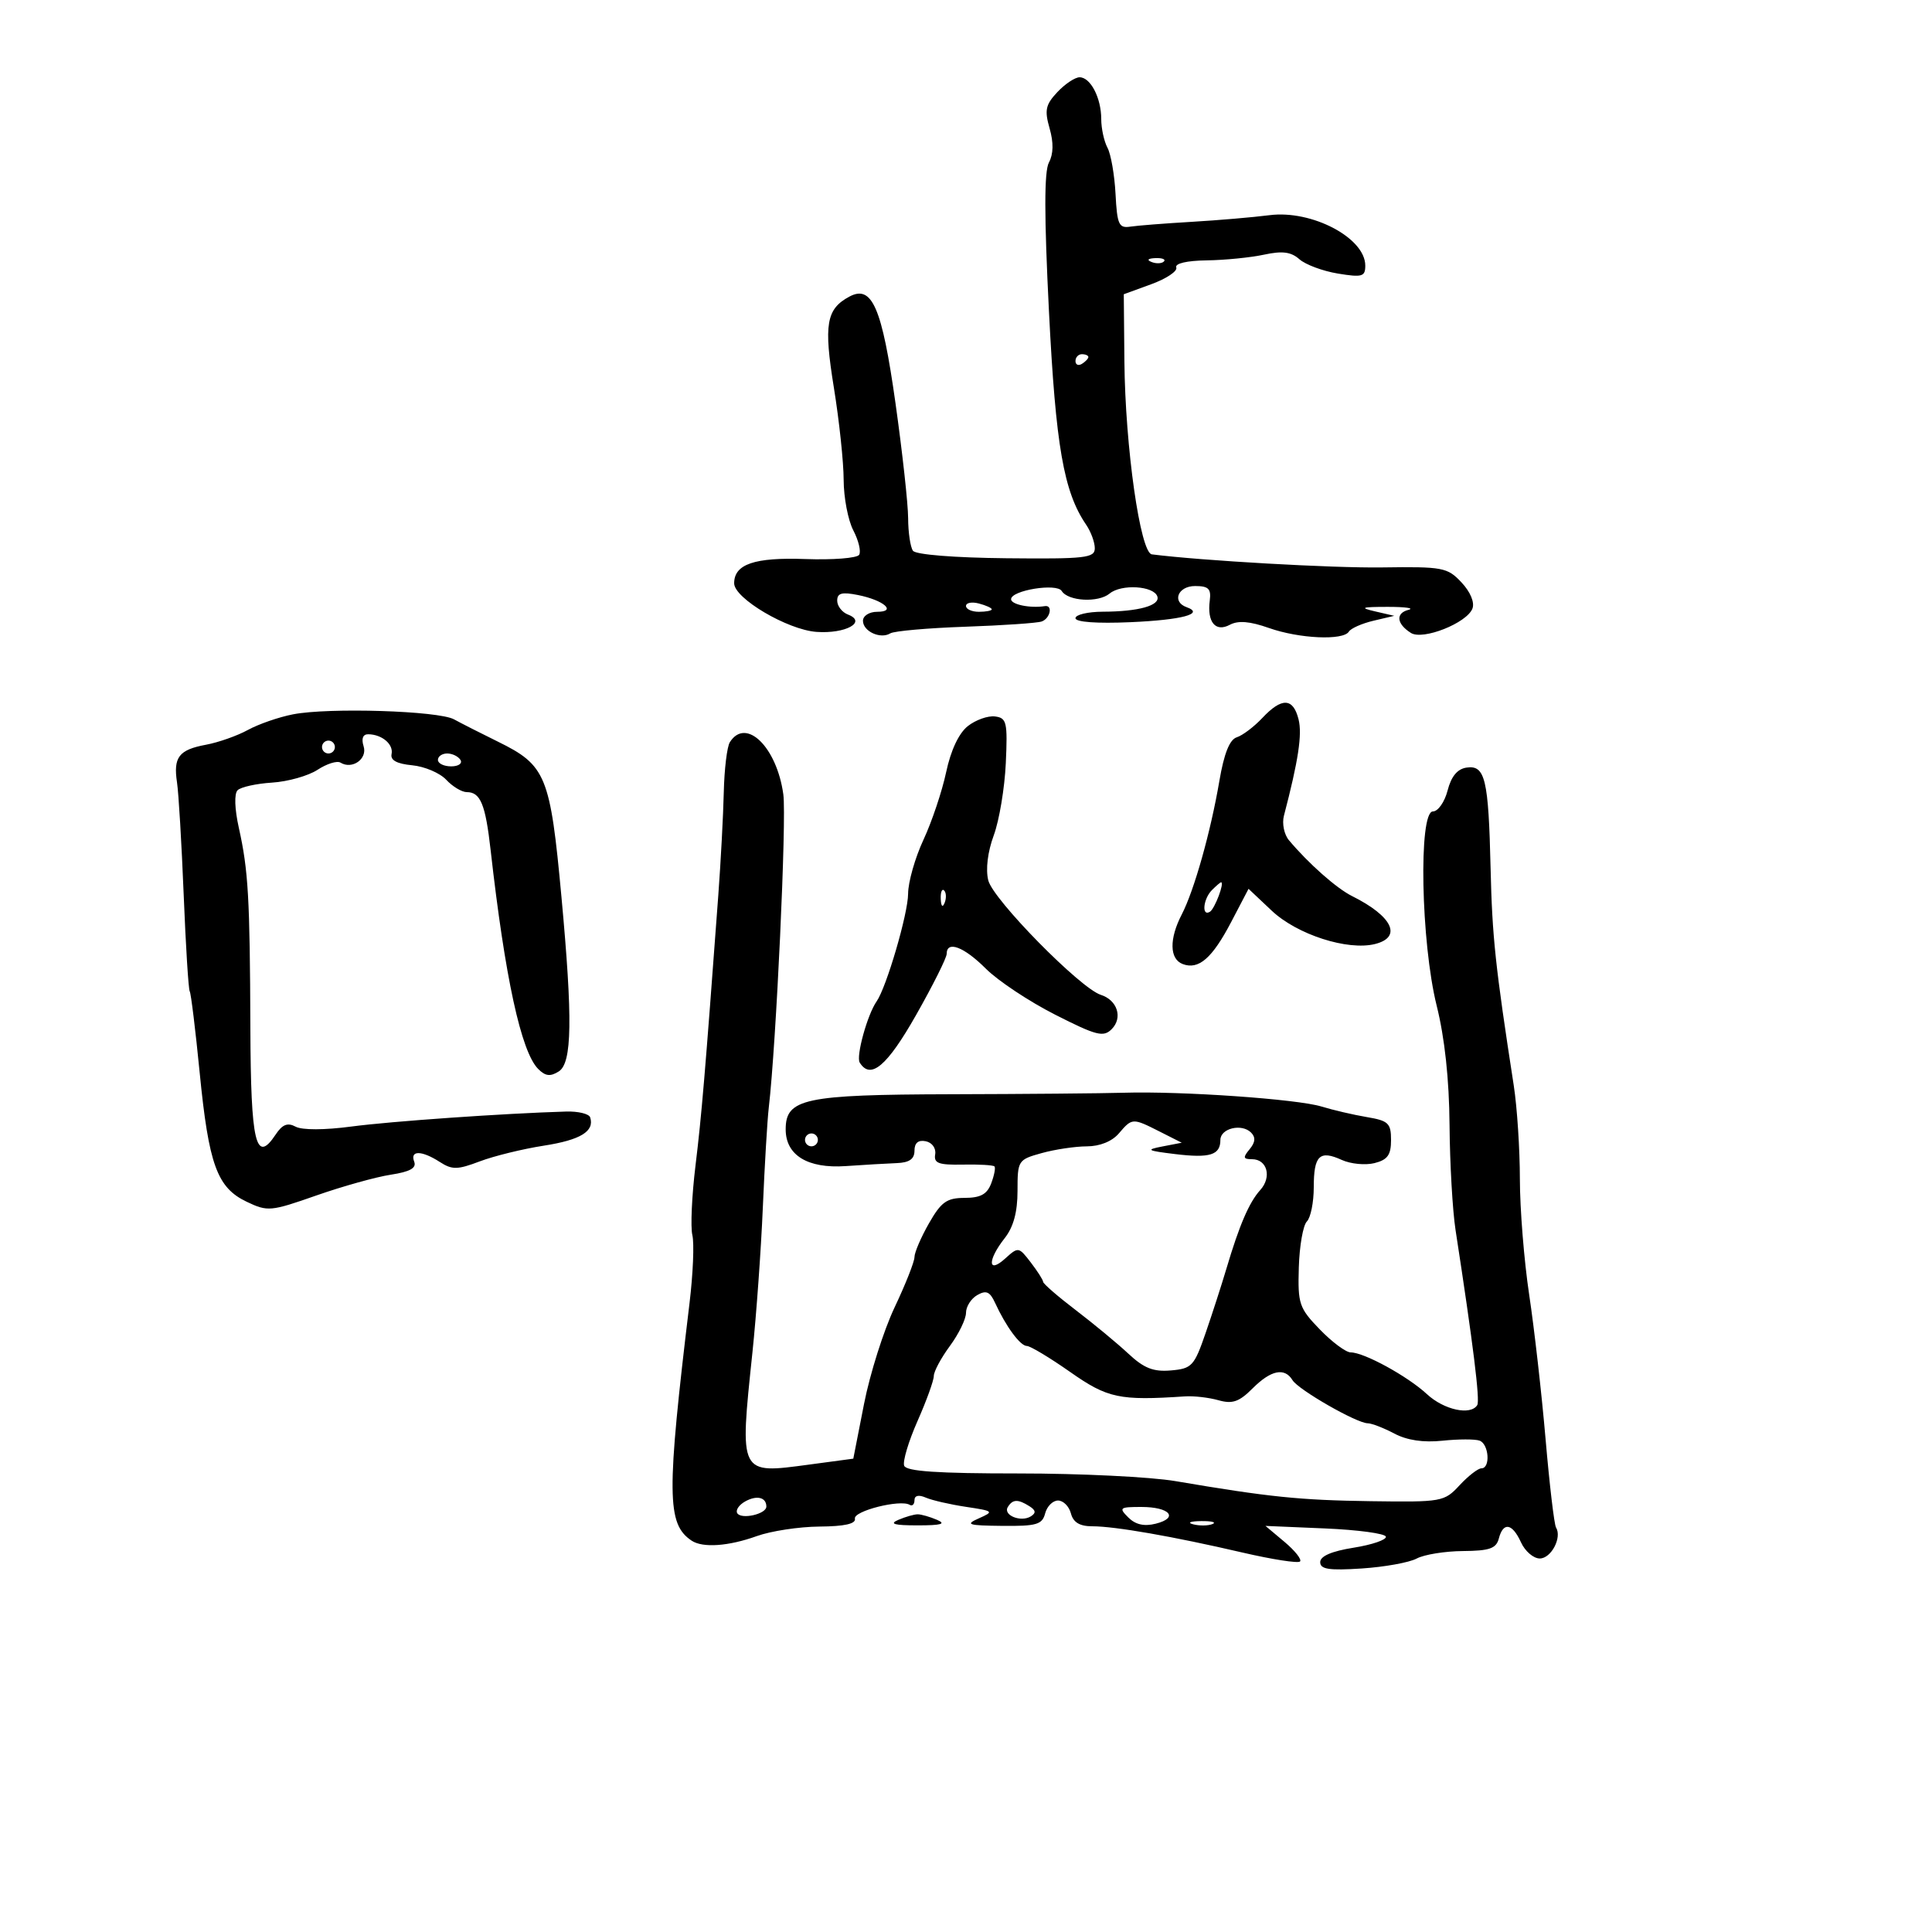 <svg xmlns="http://www.w3.org/2000/svg" width="300" height="300" viewBox="0 0 300 300" version="1.1">
	<path d="M 164.187 14.301 C 162.354 16.252, 162.171 17.108, 162.980 19.929 C 163.615 22.145, 163.581 23.915, 162.876 25.231 C 162.133 26.620, 162.135 33.488, 162.882 48.353 C 163.933 69.271, 165.170 76.371, 168.653 81.473 C 169.394 82.557, 170 84.205, 170 85.134 C 170 86.643, 168.543 86.808, 156.250 86.685 C 148.182 86.604, 142.196 86.124, 141.765 85.523 C 141.361 84.961, 141.024 82.687, 141.015 80.471 C 141.007 78.255, 140.123 70.216, 139.051 62.606 C 136.955 47.731, 135.416 44.172, 131.897 46.055 C 128.296 47.982, 127.889 50.369, 129.485 60.206 C 130.314 65.318, 130.997 71.750, 131.002 74.500 C 131.008 77.250, 131.682 80.784, 132.501 82.354 C 133.320 83.924, 133.728 85.631, 133.408 86.149 C 133.088 86.666, 129.328 86.963, 125.050 86.808 C 117.156 86.523, 114 87.599, 114 90.574 C 114 92.909, 122.278 97.795, 126.786 98.120 C 131.299 98.446, 134.678 96.581, 131.667 95.426 C 130.750 95.074, 130 94.103, 130 93.268 C 130 92.092, 130.725 91.895, 133.219 92.394 C 137.243 93.199, 139.304 95, 136.200 95 C 134.986 95, 134 95.624, 134 96.393 C 134 98.038, 136.722 99.290, 138.249 98.346 C 138.837 97.983, 144.083 97.520, 149.909 97.317 C 155.734 97.114, 161.063 96.748, 161.750 96.505 C 163.077 96.035, 163.521 93.918, 162.250 94.118 C 159.967 94.479, 157 93.872, 157 93.045 C 157 91.666, 164.080 90.513, 164.860 91.766 C 165.856 93.368, 170.548 93.620, 172.301 92.166 C 174.123 90.653, 179.170 90.964, 179.714 92.623 C 180.173 94.025, 176.794 94.969, 171.250 94.986 C 168.912 94.994, 167 95.446, 167 95.992 C 167 96.600, 170.311 96.840, 175.547 96.612 C 183.552 96.263, 187.124 95.306, 184.250 94.280 C 181.924 93.449, 182.910 91, 185.572 91 C 187.658 91, 188.088 91.425, 187.852 93.250 C 187.418 96.612, 188.741 98.209, 190.971 97.015 C 192.269 96.321, 194.079 96.469, 197.036 97.513 C 201.753 99.177, 208.581 99.487, 209.452 98.077 C 209.766 97.569, 211.480 96.810, 213.261 96.389 L 216.500 95.625 213.500 94.931 C 211.051 94.364, 211.418 94.236, 215.500 94.234 C 218.250 94.233, 219.688 94.443, 218.695 94.700 C 216.677 95.223, 216.859 96.878, 219.089 98.284 C 220.946 99.456, 227.777 96.746, 228.641 94.494 C 229.005 93.544, 228.315 91.900, 226.937 90.433 C 224.751 88.106, 224.052 87.975, 214.560 88.110 C 206.915 88.218, 186.592 87.064, 178.858 86.081 C 177.060 85.853, 174.719 69.388, 174.596 56.095 L 174.500 45.691 178.774 44.130 C 181.125 43.271, 182.870 42.103, 182.651 41.534 C 182.411 40.910, 184.284 40.472, 187.377 40.430 C 190.195 40.391, 194.198 39.993, 196.273 39.545 C 199.122 38.930, 200.468 39.105, 201.773 40.257 C 202.723 41.096, 205.412 42.096, 207.750 42.479 C 211.524 43.098, 212 42.960, 212 41.243 C 212 36.940, 203.693 32.568, 197.124 33.414 C 194.581 33.741, 189.125 34.207, 185 34.449 C 180.875 34.691, 176.600 35.026, 175.500 35.194 C 173.738 35.464, 173.467 34.861, 173.220 30.128 C 173.066 27.174, 172.504 23.941, 171.970 22.944 C 171.437 21.947, 171 19.947, 171 18.500 C 171 15.211, 169.340 12, 167.639 12 C 166.929 12, 165.376 13.035, 164.187 14.301 M 178.813 40.683 C 179.534 40.972, 180.397 40.936, 180.729 40.604 C 181.061 40.272, 180.471 40.036, 179.417 40.079 C 178.252 40.127, 178.015 40.364, 178.813 40.683 M 167 56.059 C 167 56.641, 167.450 56.840, 168 56.500 C 168.550 56.160, 169 55.684, 169 55.441 C 169 55.198, 168.550 55, 168 55 C 167.450 55, 167 55.477, 167 56.059 M 150 94.094 C 150 94.592, 150.900 95, 152 95 C 153.100 95, 154 94.827, 154 94.617 C 154 94.406, 153.100 93.998, 152 93.710 C 150.900 93.423, 150 93.595, 150 94.094 M 196.016 111.483 C 194.733 112.848, 192.947 114.199, 192.047 114.485 C 190.933 114.839, 190.070 117, 189.345 121.252 C 187.994 129.174, 185.434 138.260, 183.500 142.001 C 181.540 145.791, 181.595 148.907, 183.636 149.691 C 186.114 150.642, 188.224 148.815, 191.187 143.150 L 193.873 138.015 197.482 141.419 C 201.409 145.122, 209.263 147.653, 213.518 146.585 C 217.781 145.515, 216.221 142.266, 209.945 139.142 C 207.542 137.947, 203.194 134.100, 200.147 130.473 C 199.402 129.588, 199.050 127.881, 199.364 126.681 C 201.609 118.102, 202.226 114.037, 201.638 111.695 C 200.796 108.338, 199.033 108.272, 196.016 111.483 M 45.500 110.921 C 43.300 111.348, 40.150 112.438, 38.500 113.343 C 36.850 114.249, 33.925 115.282, 32 115.639 C 27.771 116.424, 26.892 117.566, 27.487 121.500 C 27.737 123.150, 28.203 130.993, 28.522 138.928 C 28.841 146.863, 29.263 153.617, 29.461 153.937 C 29.658 154.256, 30.351 159.913, 31.001 166.508 C 32.414 180.860, 33.705 184.415, 38.300 186.606 C 41.564 188.162, 42.026 188.121, 49.105 185.639 C 53.172 184.213, 58.378 182.759, 60.674 182.408 C 63.662 181.950, 64.698 181.375, 64.317 180.384 C 63.631 178.596, 65.473 178.615, 68.285 180.426 C 70.211 181.667, 71.022 181.655, 74.500 180.337 C 76.700 179.503, 81.177 178.406, 84.449 177.897 C 90.142 177.013, 92.350 175.663, 91.639 173.500 C 91.458 172.950, 89.777 172.545, 87.905 172.600 C 78.286 172.884, 60.689 174.113, 54.550 174.930 C 50.388 175.484, 46.920 175.492, 45.907 174.950 C 44.649 174.277, 43.848 174.596, 42.788 176.193 C 39.723 180.810, 38.942 177.511, 38.877 159.672 C 38.804 139.428, 38.559 135.158, 37.089 128.556 C 36.432 125.608, 36.353 123.247, 36.892 122.708 C 37.390 122.210, 39.800 121.677, 42.249 121.523 C 44.697 121.369, 47.873 120.474, 49.306 119.535 C 50.739 118.596, 52.341 118.093, 52.866 118.417 C 54.683 119.540, 57.086 117.846, 56.462 115.882 C 56.083 114.687, 56.346 114.006, 57.183 114.015 C 59.320 114.040, 61.128 115.577, 60.803 117.092 C 60.597 118.048, 61.624 118.606, 64 118.831 C 65.925 119.014, 68.305 120.026, 69.289 121.081 C 70.273 122.137, 71.709 123, 72.480 123 C 74.607 123, 75.381 124.882, 76.184 132 C 78.421 151.821, 80.918 163.316, 83.565 165.983 C 84.686 167.112, 85.451 167.204, 86.769 166.369 C 88.835 165.059, 88.938 158.287, 87.183 139.282 C 85.438 120.397, 84.798 118.837, 77.288 115.149 C 74.655 113.856, 71.600 112.304, 70.500 111.700 C 68.079 110.370, 51.065 109.839, 45.500 110.921 M 150.283 112.750 C 148.887 113.852, 147.641 116.499, 146.918 119.898 C 146.287 122.867, 144.702 127.592, 143.395 130.398 C 142.089 133.204, 141.015 136.977, 141.010 138.782 C 141.001 141.867, 137.653 153.309, 136.118 155.500 C 134.685 157.546, 132.896 164.023, 133.496 164.994 C 135.180 167.719, 137.744 165.556, 142.250 157.609 C 144.863 153.001, 147 148.729, 147 148.116 C 147 145.999, 149.677 147.010, 153.083 150.415 C 154.963 152.293, 159.798 155.504, 163.828 157.551 C 170.250 160.812, 171.336 161.092, 172.615 159.814 C 174.380 158.049, 173.513 155.297, 170.933 154.479 C 167.748 153.468, 154.207 139.695, 153.460 136.707 C 153.032 134.994, 153.361 132.286, 154.312 129.707 C 155.164 127.393, 156.005 122.350, 156.181 118.500 C 156.471 112.127, 156.321 111.478, 154.500 111.250 C 153.400 111.113, 151.502 111.788, 150.283 112.750 M 113.329 115.250 C 112.895 115.938, 112.472 119.425, 112.389 123 C 112.307 126.575, 111.924 133.775, 111.538 139 C 109.477 166.903, 108.943 173.228, 107.995 181 C 107.425 185.675, 107.206 190.534, 107.510 191.797 C 107.814 193.061, 107.617 197.786, 107.074 202.297 C 103.484 232.106, 103.525 236.647, 107.400 239.235 C 109.120 240.383, 113.130 240.103, 117.500 238.529 C 119.700 237.736, 124.087 237.068, 127.250 237.044 C 131.145 237.014, 132.919 236.617, 132.750 235.812 C 132.501 234.629, 139.791 232.789, 141.250 233.667 C 141.662 233.915, 142 233.593, 142 232.952 C 142 232.219, 142.649 232.068, 143.750 232.546 C 144.713 232.965, 147.525 233.611, 150 233.983 C 154.299 234.629, 154.388 234.708, 152 235.766 C 149.819 236.732, 150.282 236.881, 155.633 236.937 C 160.955 236.992, 161.836 236.735, 162.290 235 C 162.577 233.900, 163.477 233, 164.290 233 C 165.102 233, 166.002 233.900, 166.290 235 C 166.655 236.396, 167.654 237, 169.596 237 C 173.140 237, 182.173 238.578, 192.904 241.072 C 197.527 242.146, 201.559 242.774, 201.865 242.468 C 202.171 242.162, 201.089 240.793, 199.461 239.427 L 196.500 236.942 205.757 237.336 C 210.848 237.552, 215.097 238.128, 215.198 238.615 C 215.299 239.102, 213.046 239.872, 210.191 240.326 C 206.779 240.869, 205 241.636, 205 242.564 C 205 243.676, 206.364 243.886, 211.441 243.554 C 214.983 243.323, 218.827 242.628, 219.983 242.009 C 221.138 241.391, 224.368 240.867, 227.161 240.846 C 231.292 240.814, 232.331 240.451, 232.736 238.903 C 233.422 236.279, 234.825 236.522, 236.182 239.500 C 236.808 240.875, 238.118 242, 239.093 242 C 240.868 242, 242.578 238.744, 241.619 237.192 C 241.338 236.737, 240.608 230.562, 239.997 223.468 C 239.386 216.374, 238.240 206.279, 237.449 201.035 C 236.659 195.791, 236.009 187.712, 236.006 183.082 C 236.003 178.452, 235.577 171.927, 235.059 168.582 C 232.196 150.064, 231.706 145.475, 231.459 134.833 C 231.136 120.950, 230.615 118.768, 227.723 119.192 C 226.302 119.400, 225.346 120.556, 224.781 122.750 C 224.320 124.537, 223.294 126, 222.501 126 C 220.243 126, 220.639 146.346, 223.088 156.167 C 224.335 161.168, 225.029 167.599, 225.084 174.667 C 225.131 180.625, 225.550 187.975, 226.017 191 C 228.758 208.774, 229.835 217.458, 229.388 218.181 C 228.367 219.833, 224.219 218.933, 221.580 216.487 C 218.571 213.698, 211.819 210, 209.736 210 C 208.997 210, 206.842 208.398, 204.946 206.439 C 201.726 203.112, 201.512 202.480, 201.679 196.810 C 201.778 193.473, 202.340 190.260, 202.929 189.671 C 203.518 189.082, 204 186.692, 204 184.359 C 204 179.424, 204.903 178.543, 208.351 180.114 C 209.727 180.741, 212.011 180.963, 213.426 180.608 C 215.460 180.097, 216 179.346, 216 177.026 C 216 174.413, 215.589 174.022, 212.250 173.461 C 210.188 173.115, 207.009 172.375, 205.186 171.817 C 201.412 170.662, 183.457 169.411, 174.500 169.680 C 171.200 169.779, 159.095 169.884, 147.599 169.914 C 124.900 169.972, 122 170.590, 122 175.368 C 122 179.386, 125.418 181.479, 131.316 181.070 C 134.167 180.873, 137.738 180.664, 139.250 180.606 C 141.206 180.530, 142 179.974, 142 178.677 C 142 177.470, 142.592 176.975, 143.750 177.213 C 144.739 177.416, 145.376 178.302, 145.214 179.250 C 144.980 180.629, 145.746 180.912, 149.503 180.837 C 152.020 180.786, 154.233 180.915, 154.422 181.122 C 154.612 181.330, 154.384 182.512, 153.916 183.750 C 153.272 185.451, 152.263 186.002, 149.782 186.008 C 147.012 186.014, 146.149 186.630, 144.250 189.956 C 143.012 192.123, 142 194.482, 141.999 195.198 C 141.999 195.914, 140.611 199.425, 138.916 203 C 137.221 206.575, 135.083 213.325, 134.167 218 L 132.500 226.500 125.635 227.422 C 114.729 228.887, 114.834 229.096, 116.838 210 C 117.445 204.225, 118.171 194.100, 118.452 187.500 C 118.734 180.900, 119.148 173.925, 119.374 172 C 120.529 162.136, 122.156 127.151, 121.635 123.354 C 120.626 115.995, 115.820 111.305, 113.329 115.250 M 50 116 C 50 116.550, 50.450 117, 51 117 C 51.550 117, 52 116.550, 52 116 C 52 115.450, 51.550 115, 51 115 C 50.450 115, 50 115.450, 50 116 M 68 118 C 68 118.550, 68.927 119, 70.059 119 C 71.191 119, 71.840 118.550, 71.500 118 C 71.160 117.450, 70.234 117, 69.441 117 C 68.648 117, 68 117.450, 68 118 M 188.200 138.200 C 186.823 139.577, 186.555 142.393, 187.879 141.575 C 188.634 141.108, 190.185 137, 189.606 137 C 189.493 137, 188.860 137.540, 188.200 138.200 M 146.079 139.583 C 146.127 140.748, 146.364 140.985, 146.683 140.188 C 146.972 139.466, 146.936 138.603, 146.604 138.271 C 146.272 137.939, 146.036 138.529, 146.079 139.583 M 173.732 176 C 172.672 177.238, 170.777 178.002, 168.760 178.006 C 166.967 178.009, 163.813 178.480, 161.750 179.053 C 158.080 180.072, 158 180.196, 158 184.912 C 158 188.216, 157.371 190.529, 156 192.273 C 153.315 195.686, 153.368 197.882, 156.077 195.431 C 158.119 193.583, 158.185 193.593, 160.054 196.026 C 161.100 197.387, 161.966 198.745, 161.978 199.045 C 161.990 199.344, 164.273 201.322, 167.051 203.441 C 169.829 205.560, 173.501 208.600, 175.211 210.197 C 177.635 212.461, 179.091 213.035, 181.814 212.801 C 185.074 212.520, 185.434 212.132, 187.204 207 C 188.247 203.975, 189.701 199.475, 190.436 197 C 192.439 190.246, 193.968 186.693, 195.691 184.789 C 197.515 182.773, 196.773 180, 194.409 180 C 193.032 180, 192.969 179.742, 194.035 178.458 C 194.930 177.379, 194.999 176.599, 194.264 175.864 C 192.808 174.408, 189.500 175.206, 189.500 177.014 C 189.500 179.353, 187.880 179.861, 182.500 179.208 C 178.084 178.673, 177.850 178.535, 180.500 178.022 L 183.500 177.442 180.096 175.721 C 175.848 173.573, 175.809 173.575, 173.732 176 M 125 177 C 125 177.550, 125.450 178, 126 178 C 126.550 178, 127 177.550, 127 177 C 127 176.450, 126.550 176, 126 176 C 125.450 176, 125 176.450, 125 177 M 151.750 201.098 C 150.787 201.649, 150 202.890, 150 203.855 C 150 204.821, 148.875 207.136, 147.500 209 C 146.125 210.864, 145 212.963, 145 213.666 C 145 214.368, 143.861 217.519, 142.468 220.668 C 141.076 223.816, 140.144 226.934, 140.399 227.596 C 140.734 228.471, 145.598 228.799, 158.180 228.797 C 167.706 228.795, 178.650 229.329, 182.500 229.984 C 197.076 232.462, 201.821 232.949, 212.851 233.104 C 223.917 233.259, 224.262 233.197, 226.641 230.631 C 227.983 229.184, 229.513 228, 230.040 228 C 231.460 228, 231.206 224.243, 229.750 223.703 C 229.063 223.448, 226.475 223.452, 224 223.712 C 221.020 224.025, 218.486 223.649, 216.500 222.598 C 214.850 221.726, 212.994 221.010, 212.376 221.006 C 210.668 220.997, 201.609 215.803, 200.700 214.312 C 199.474 212.300, 197.352 212.739, 194.495 215.596 C 192.406 217.685, 191.373 218.042, 189.200 217.427 C 187.715 217.007, 185.375 216.738, 184 216.830 C 173.811 217.510, 171.995 217.124, 166.169 213.037 C 163.003 210.817, 159.978 209, 159.447 209 C 158.426 209, 156.199 205.976, 154.511 202.298 C 153.712 200.558, 153.133 200.306, 151.750 201.098 M 115.708 233.144 C 114.745 233.682, 114.193 234.503, 114.480 234.968 C 115.111 235.989, 119 235.107, 119 233.942 C 119 232.495, 117.512 232.134, 115.708 233.144 M 156.496 234.007 C 155.711 235.276, 158.511 236.420, 160.059 235.464 C 160.901 234.943, 160.847 234.518, 159.857 233.890 C 158.069 232.758, 157.250 232.786, 156.496 234.007 M 175.201 235.630 C 176.313 236.742, 177.664 237.050, 179.456 236.600 C 183.098 235.686, 181.652 234, 177.227 234 C 173.848 234, 173.695 234.123, 175.201 235.630 M 139.500 236 C 138.031 236.631, 138.827 236.859, 142.500 236.859 C 146.173 236.859, 146.969 236.631, 145.500 236 C 144.400 235.527, 143.050 235.141, 142.500 235.141 C 141.950 235.141, 140.600 235.527, 139.500 236 M 185.269 236.693 C 186.242 236.947, 187.592 236.930, 188.269 236.656 C 188.946 236.382, 188.150 236.175, 186.500 236.195 C 184.850 236.215, 184.296 236.439, 185.269 236.693" stroke="none" fill="black" fill-rule="evenodd"/>
</svg>